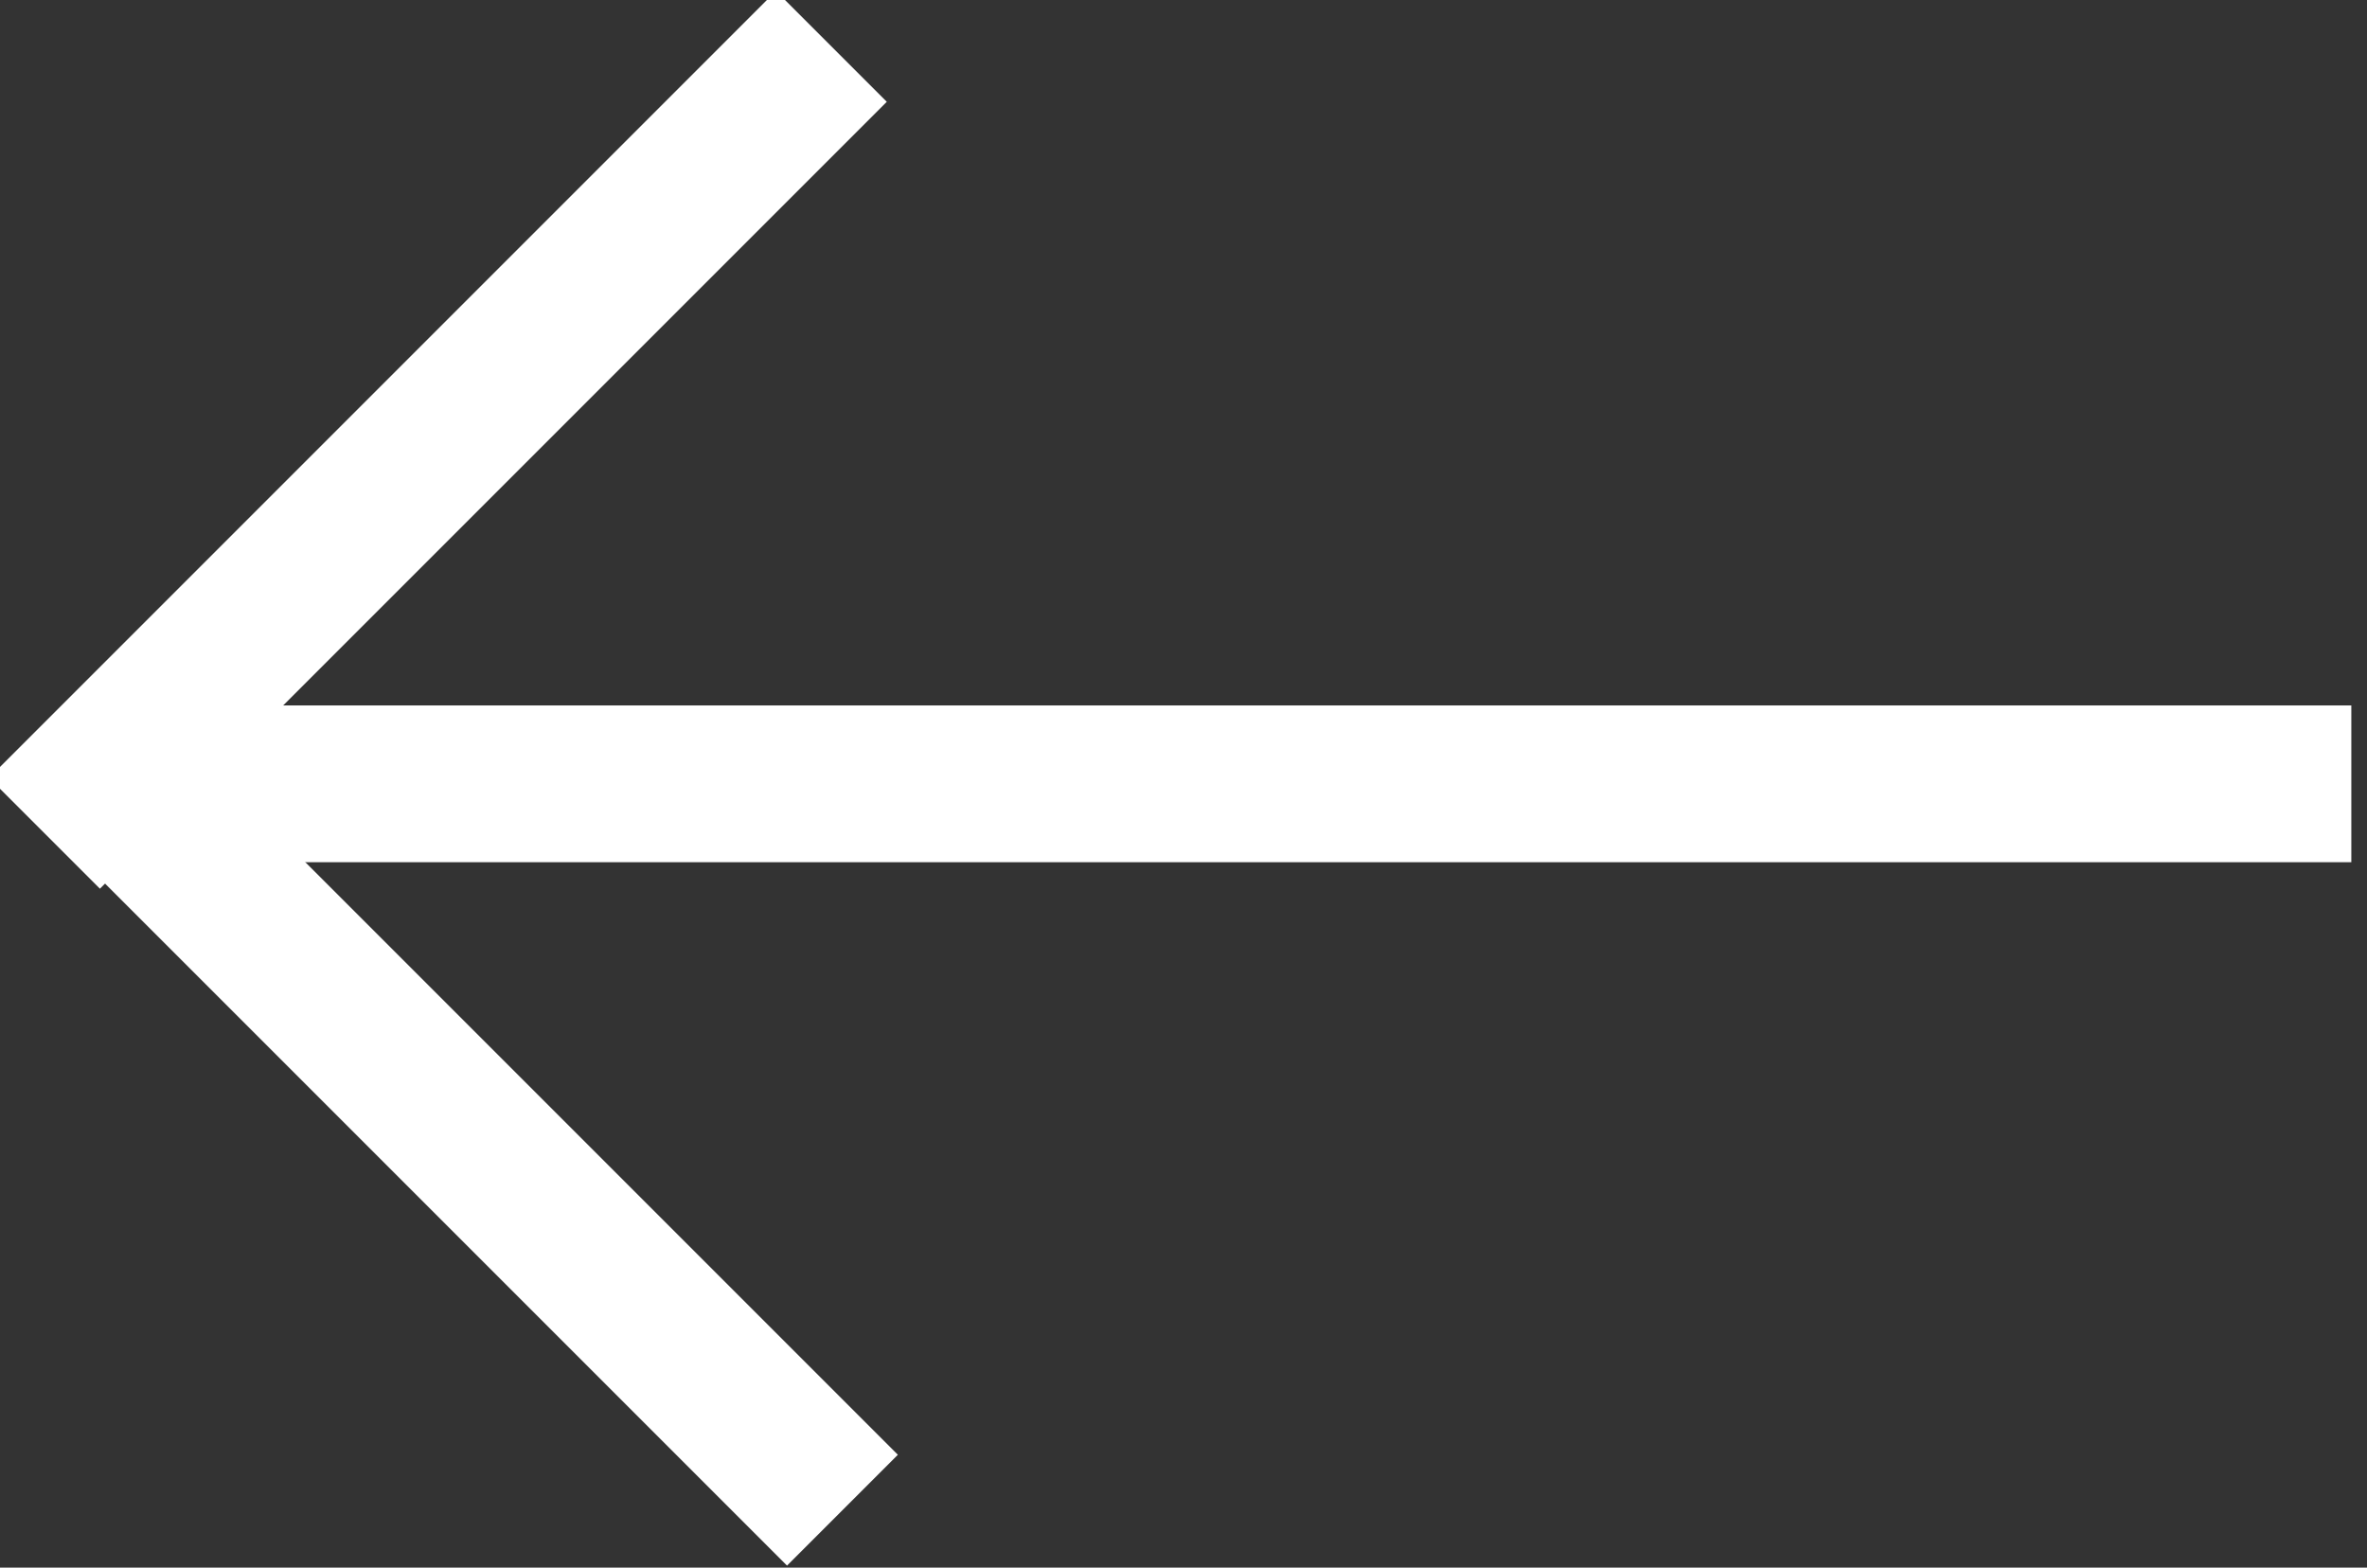 <?xml version="1.0" encoding="utf-8"?>
<!-- Generator: Adobe Illustrator 19.0.0, SVG Export Plug-In . SVG Version: 6.00 Build 0)  -->
<svg version="1.1" id="Calque_1" xmlns="http://www.w3.org/2000/svg" xmlns:xlink="http://www.w3.org/1999/xlink" x="0px" y="0px"
	 viewBox="0 0 15.1 10" style="enable-background:new 0 0 15.1 10;" xml:space="preserve">
<rect x="0" y="0" width="15.1" height="10" fill="#333333" stroke="none"/>
<g id="XMLID_6_">
	<rect id="XMLID_15_" x="0.5" y="4.5" style="fill:#FFFFFF;" width="14.5" height="1"/>
	<g id="XMLID_7_">
		
			<rect id="XMLID_14_" x="-0.7" y="6.7" transform="matrix(-0.707 -0.707 0.707 -0.707 -0.211 14.229)" style="fill:#FFFFFF;" width="7.1" height="1"/>
		
			<rect id="XMLID_13_" x="-0.7" y="2.4" transform="matrix(-0.707 0.707 -0.707 -0.707 6.859 2.841)" style="fill:#FFFFFF;" width="7.1" height="1"/>
	</g>
</g>
</svg>
